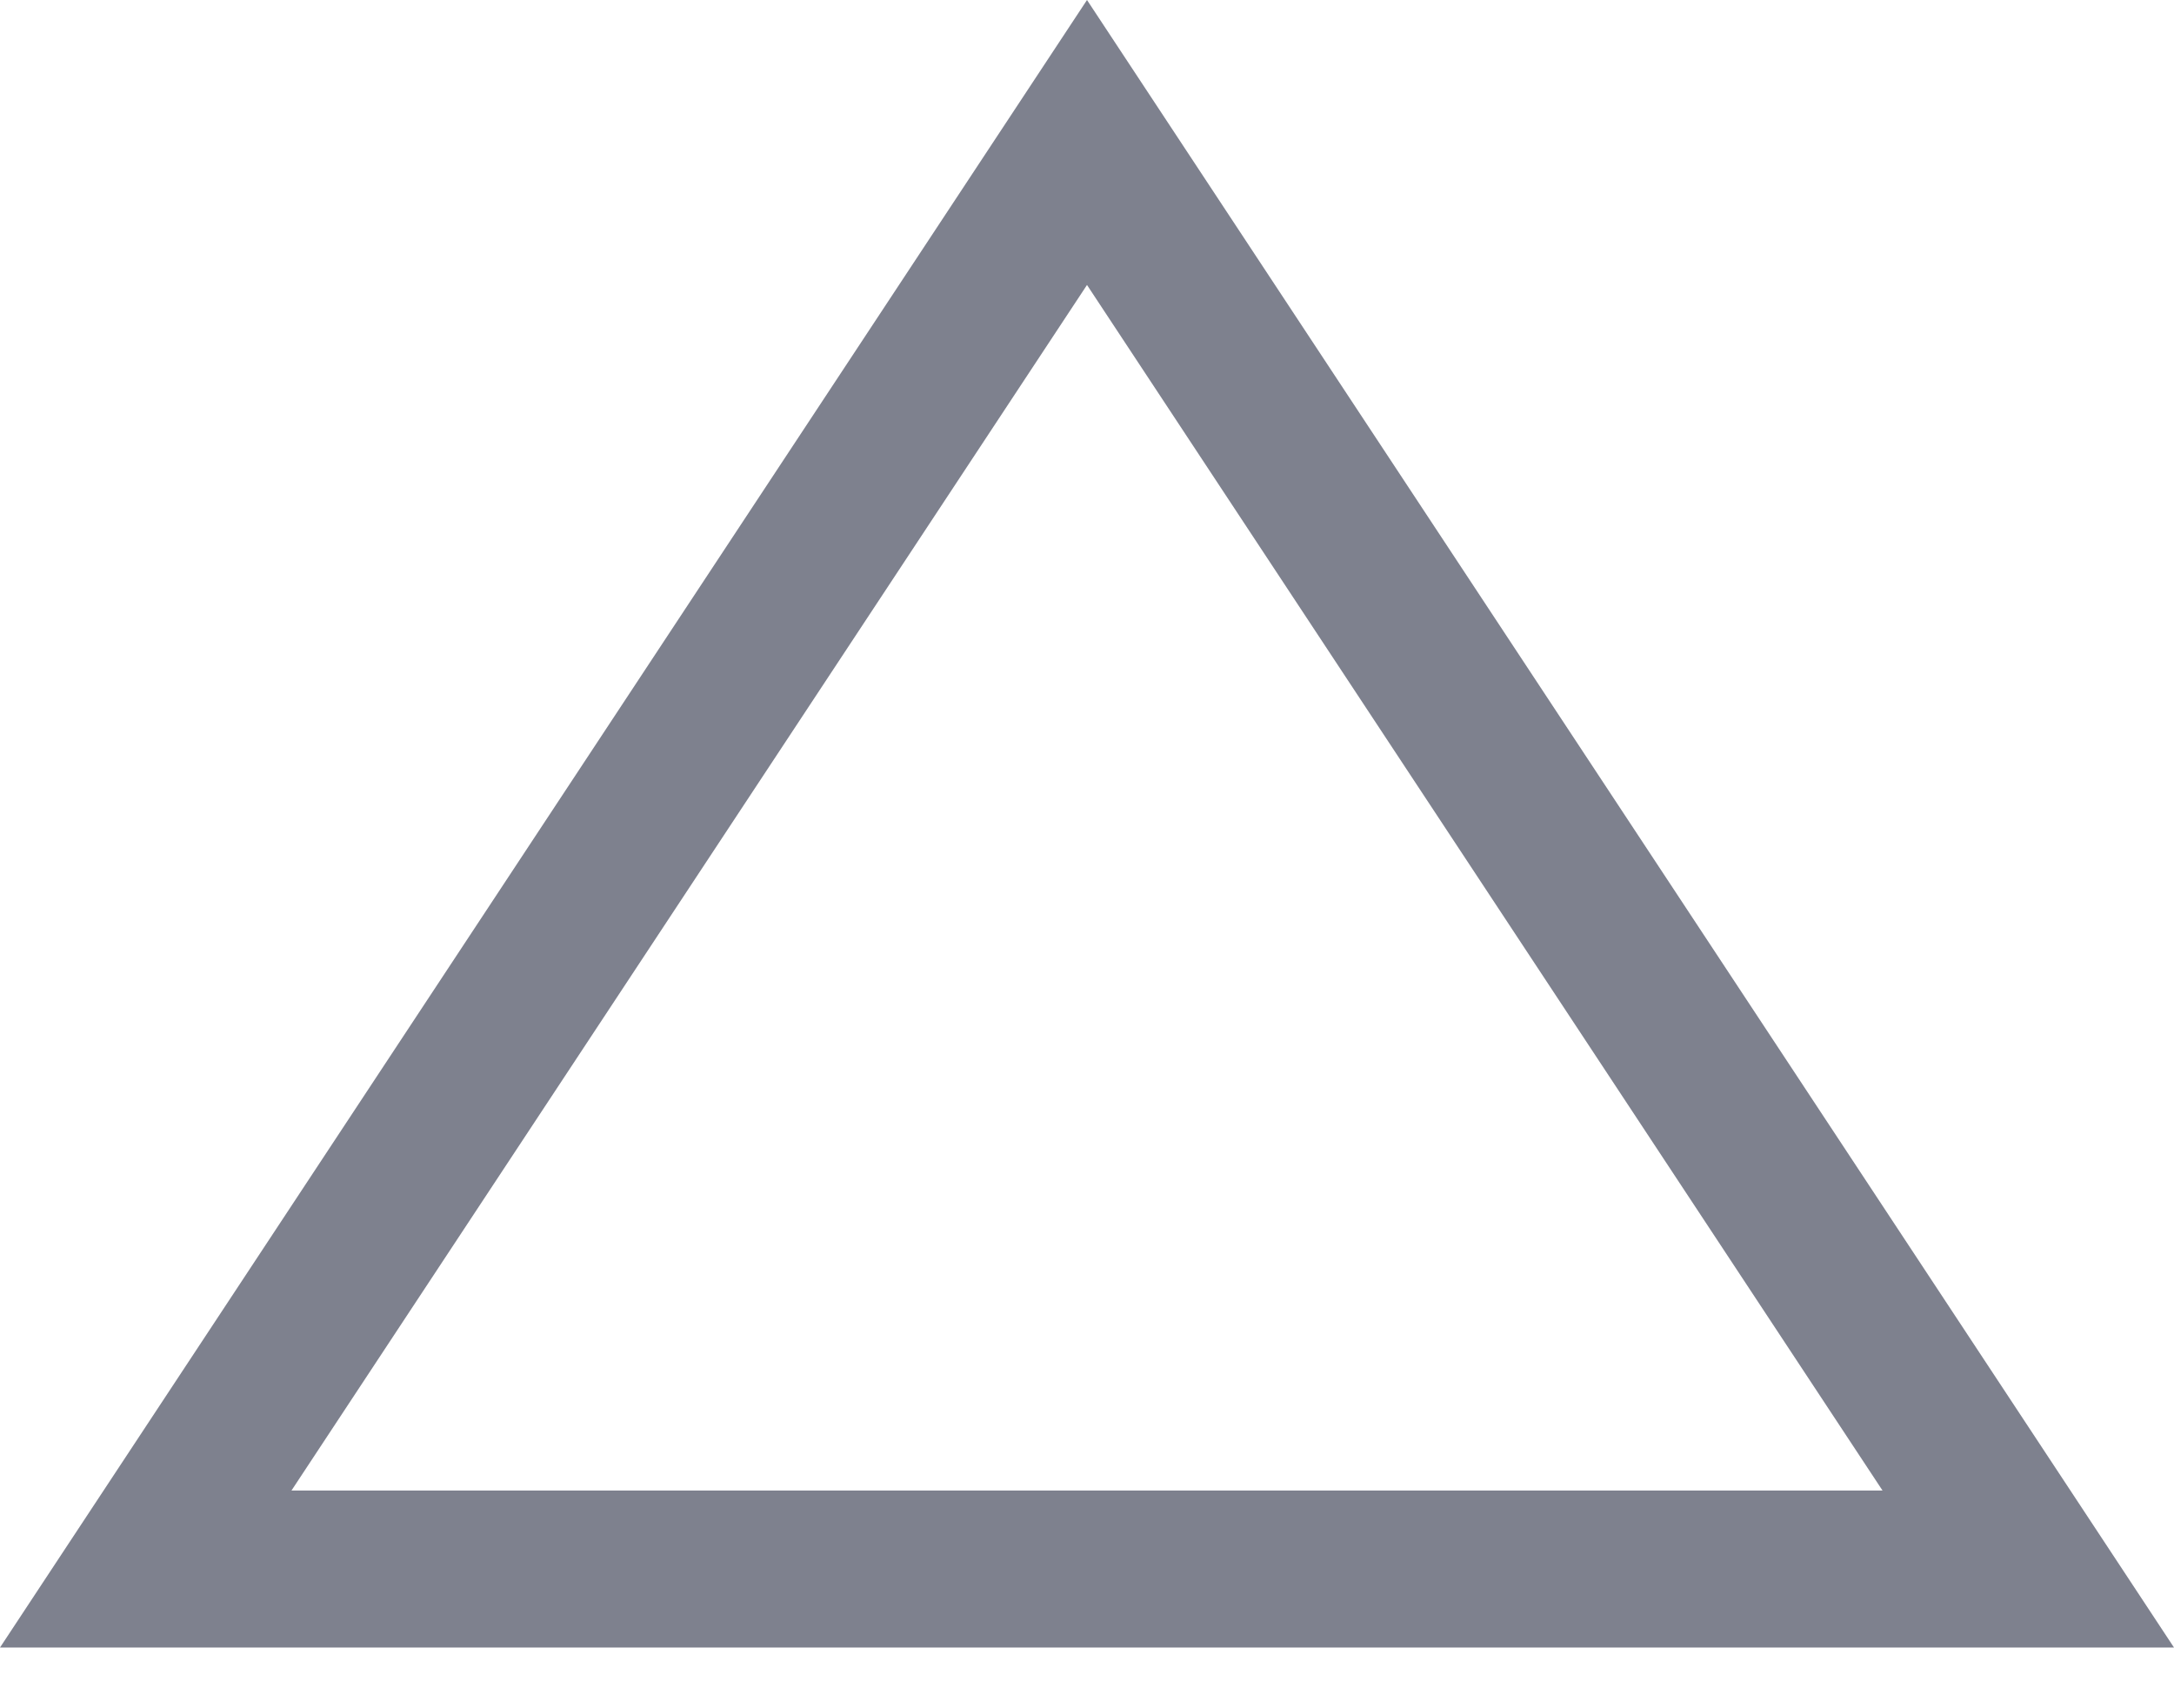 <svg width="14" height="11" viewBox="0 0 14 11" fill="none" xmlns="http://www.w3.org/2000/svg">
<path fill-rule="evenodd" clip-rule="evenodd" d="M7 0L0 10.609L14 10.609L7 0ZM7 1.835L1.877 9.598L12.123 9.598L7 1.835Z" fill="#7E818E"/>
</svg>
